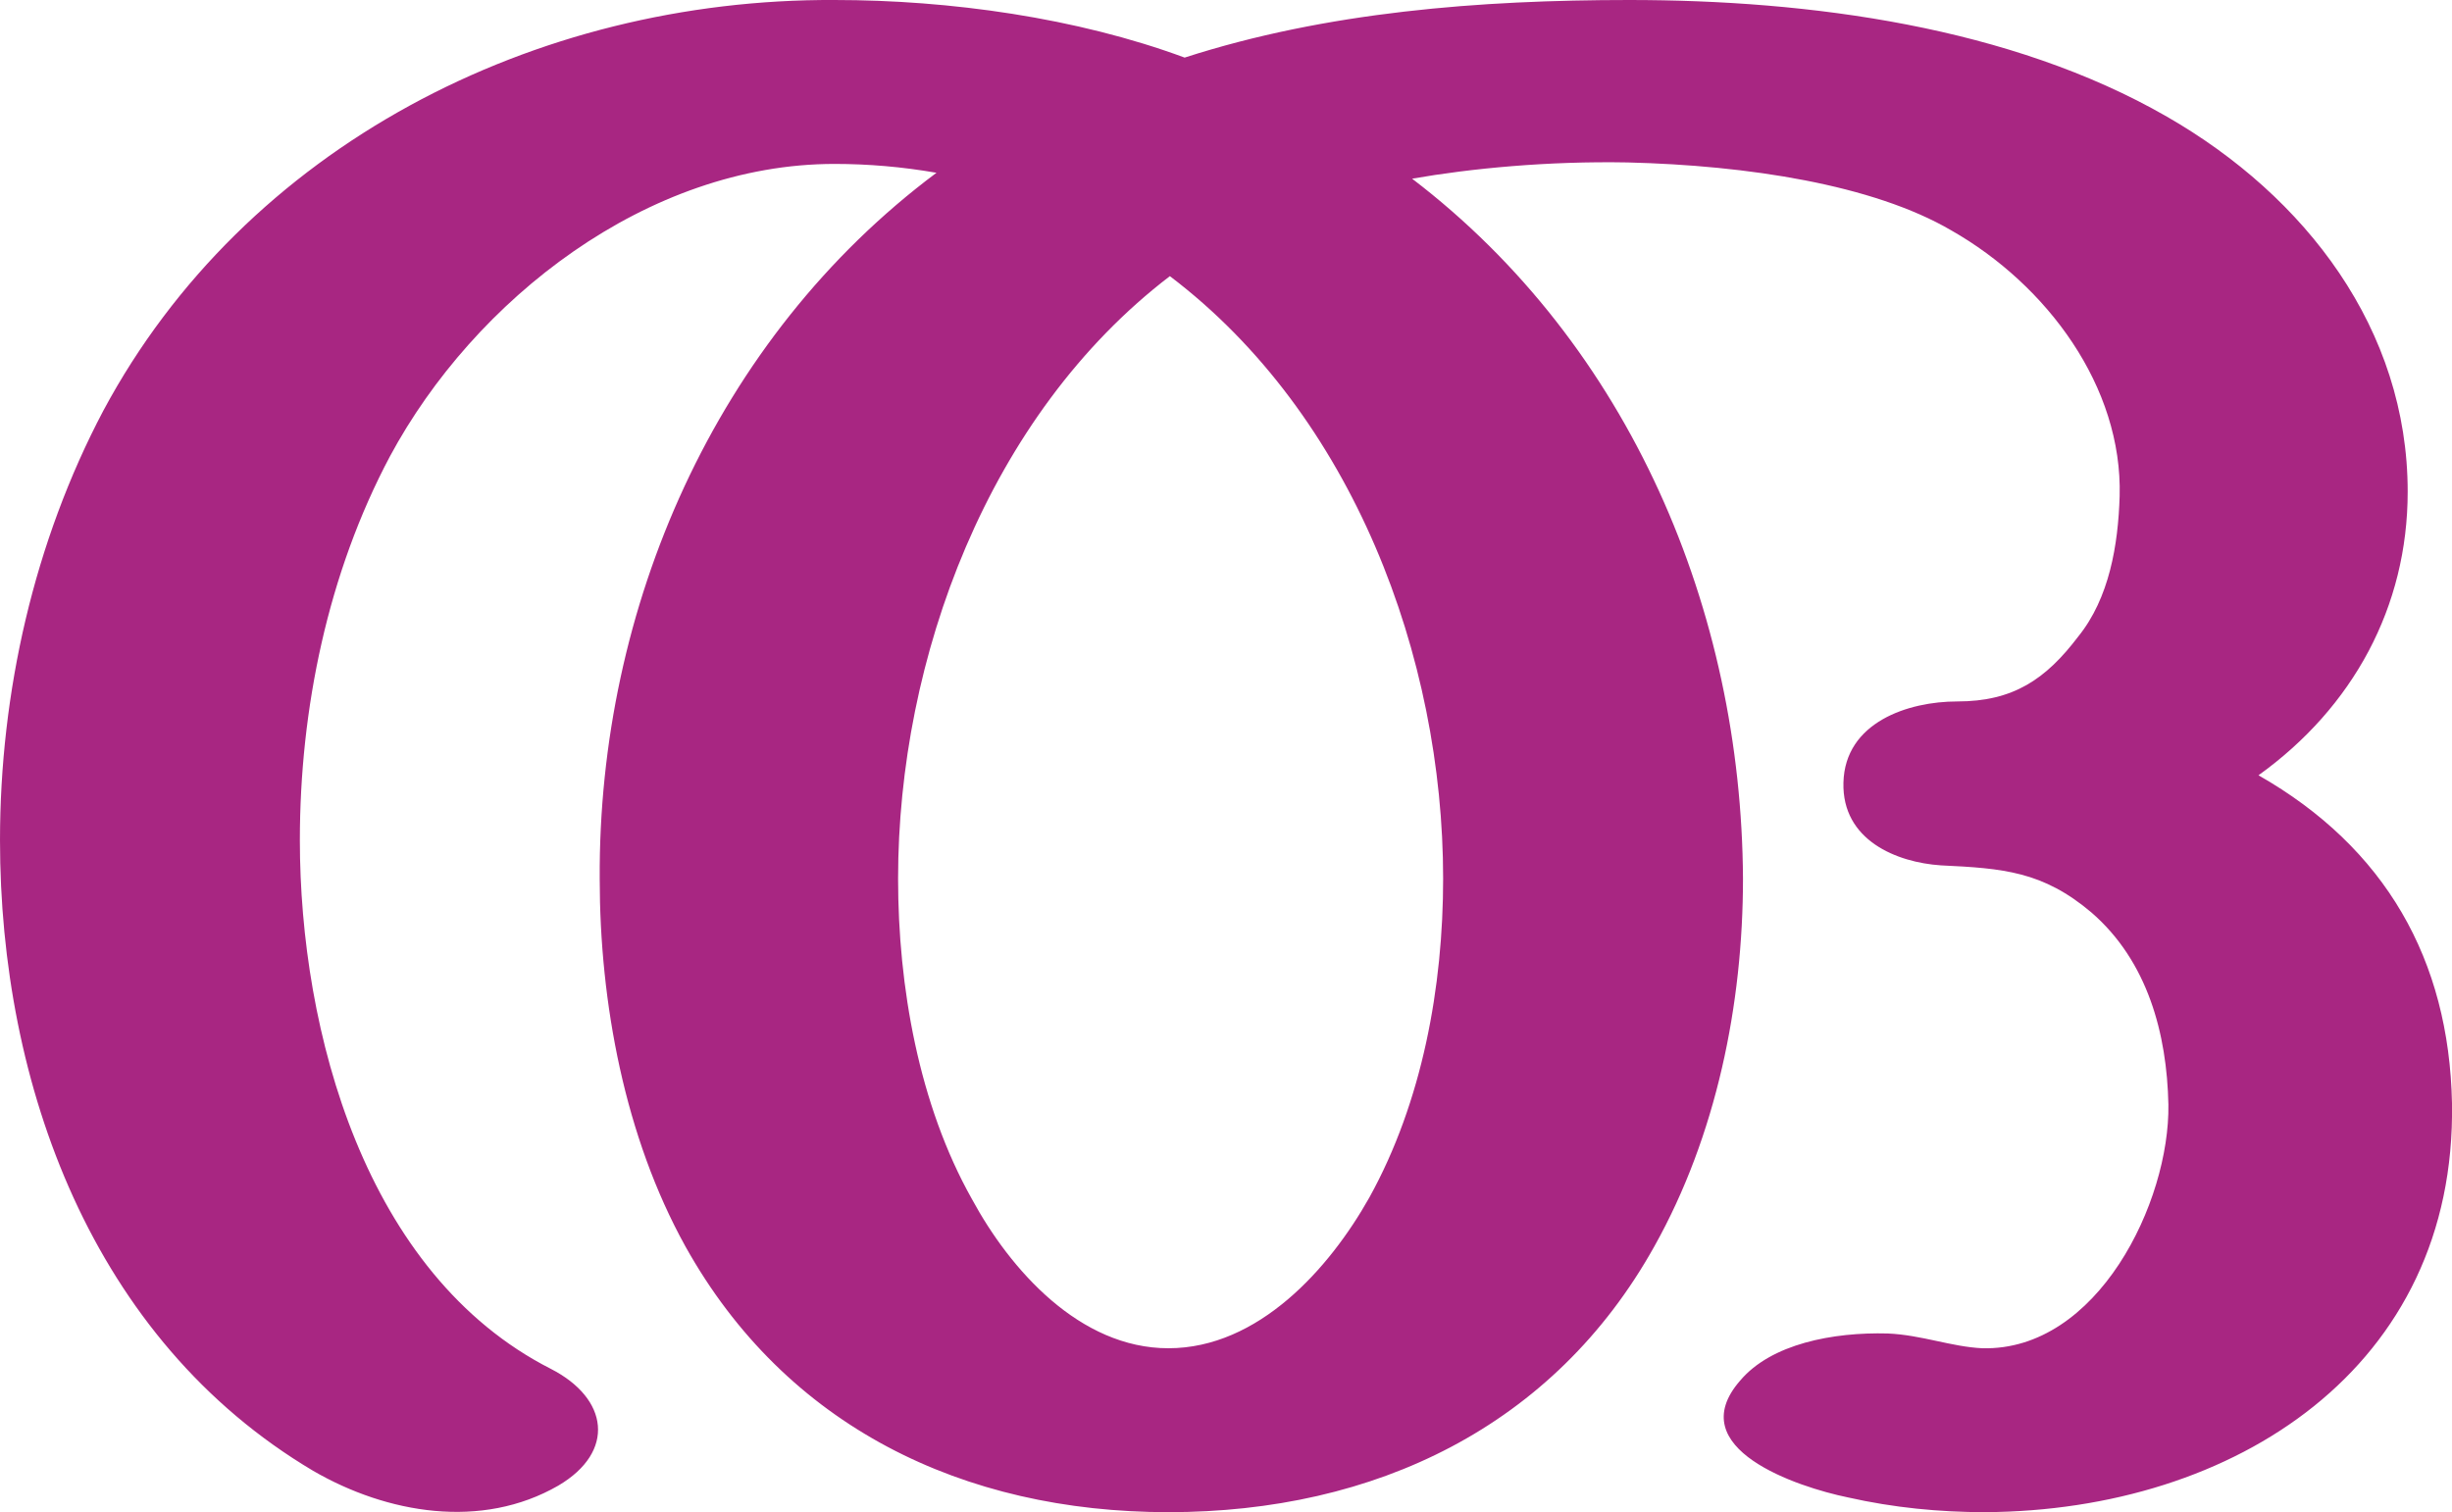 <?xml version="1.0" encoding="UTF-8"?>
<!DOCTYPE svg PUBLIC "-//W3C//DTD SVG 1.1//EN" "http://www.w3.org/Graphics/SVG/1.1/DTD/svg11.dtd">
<!-- Creator: CorelDRAW X8 -->
<svg xmlns="http://www.w3.org/2000/svg" xml:space="preserve" width="1660px" height="1024px" version="1.1" style="shape-rendering:geometricPrecision; text-rendering:geometricPrecision; image-rendering:optimizeQuality; fill-rule:evenodd; clip-rule:evenodd"
viewBox="0 0 1660 1024"
 xmlns:xlink="http://www.w3.org/1999/xlink">
 <defs>
  <style type="text/css">
   <![CDATA[
    .fil0 {fill:#A82682;fill-rule:nonzero}
   ]]>
  </style>
 </defs>
 <g id="Layer_x0020_1">
  <path class="fil0" d="M1178 935c21,-25 63,-33 100,-32 23,1 43,9 64,10 78,2 127,-99 126,-165 -1,-48 -14,-97 -52,-130 -33,-28 -60,-30 -102,-32 -30,-2 -67,-17 -66,-56 1,-41 44,-55 77,-55 38,0 60,-15 82,-44 21,-26 27,-62 28,-95 2,-74 -49,-143 -114,-180 -53,-31 -138,-44 -219,-46 -54,-1 -106,4 -146,11 148,113 223,293 224,474 0,85 -18,174 -60,249 -68,122 -189,180 -329,180 -139,0 -259,-58 -327,-180 -41,-74 -58,-165 -58,-249 -1,-183 78,-366 228,-478 -23,-4 -46,-6 -69,-6 -127,0 -244,92 -301,198 -42,79 -61,171 -61,260 0,129 44,294 170,358 39,20 44,56 5,79 -52,30 -116,19 -166,-10 -150,-89 -212,-262 -212,-427 0,-100 23,-202 70,-291 96,-179 292,-279 495,-278 78,0 164,12 237,39 96,-31 200,-39 301,-39 122,0 258,18 364,79 94,54 163,144 163,254 0,78 -37,146 -101,192 86,49 129,125 131,222 3,179 -147,276 -316,277 -31,0 -62,-3 -93,-10 -34,-7 -113,-33 -73,-79zm-386 -748c-123,94 -184,259 -184,408 0,73 14,153 50,217 26,48 73,101 133,101 61,0 109,-54 136,-102 36,-65 50,-143 50,-216 0,-150 -61,-314 -185,-408z"/>
 </g>
</svg>
